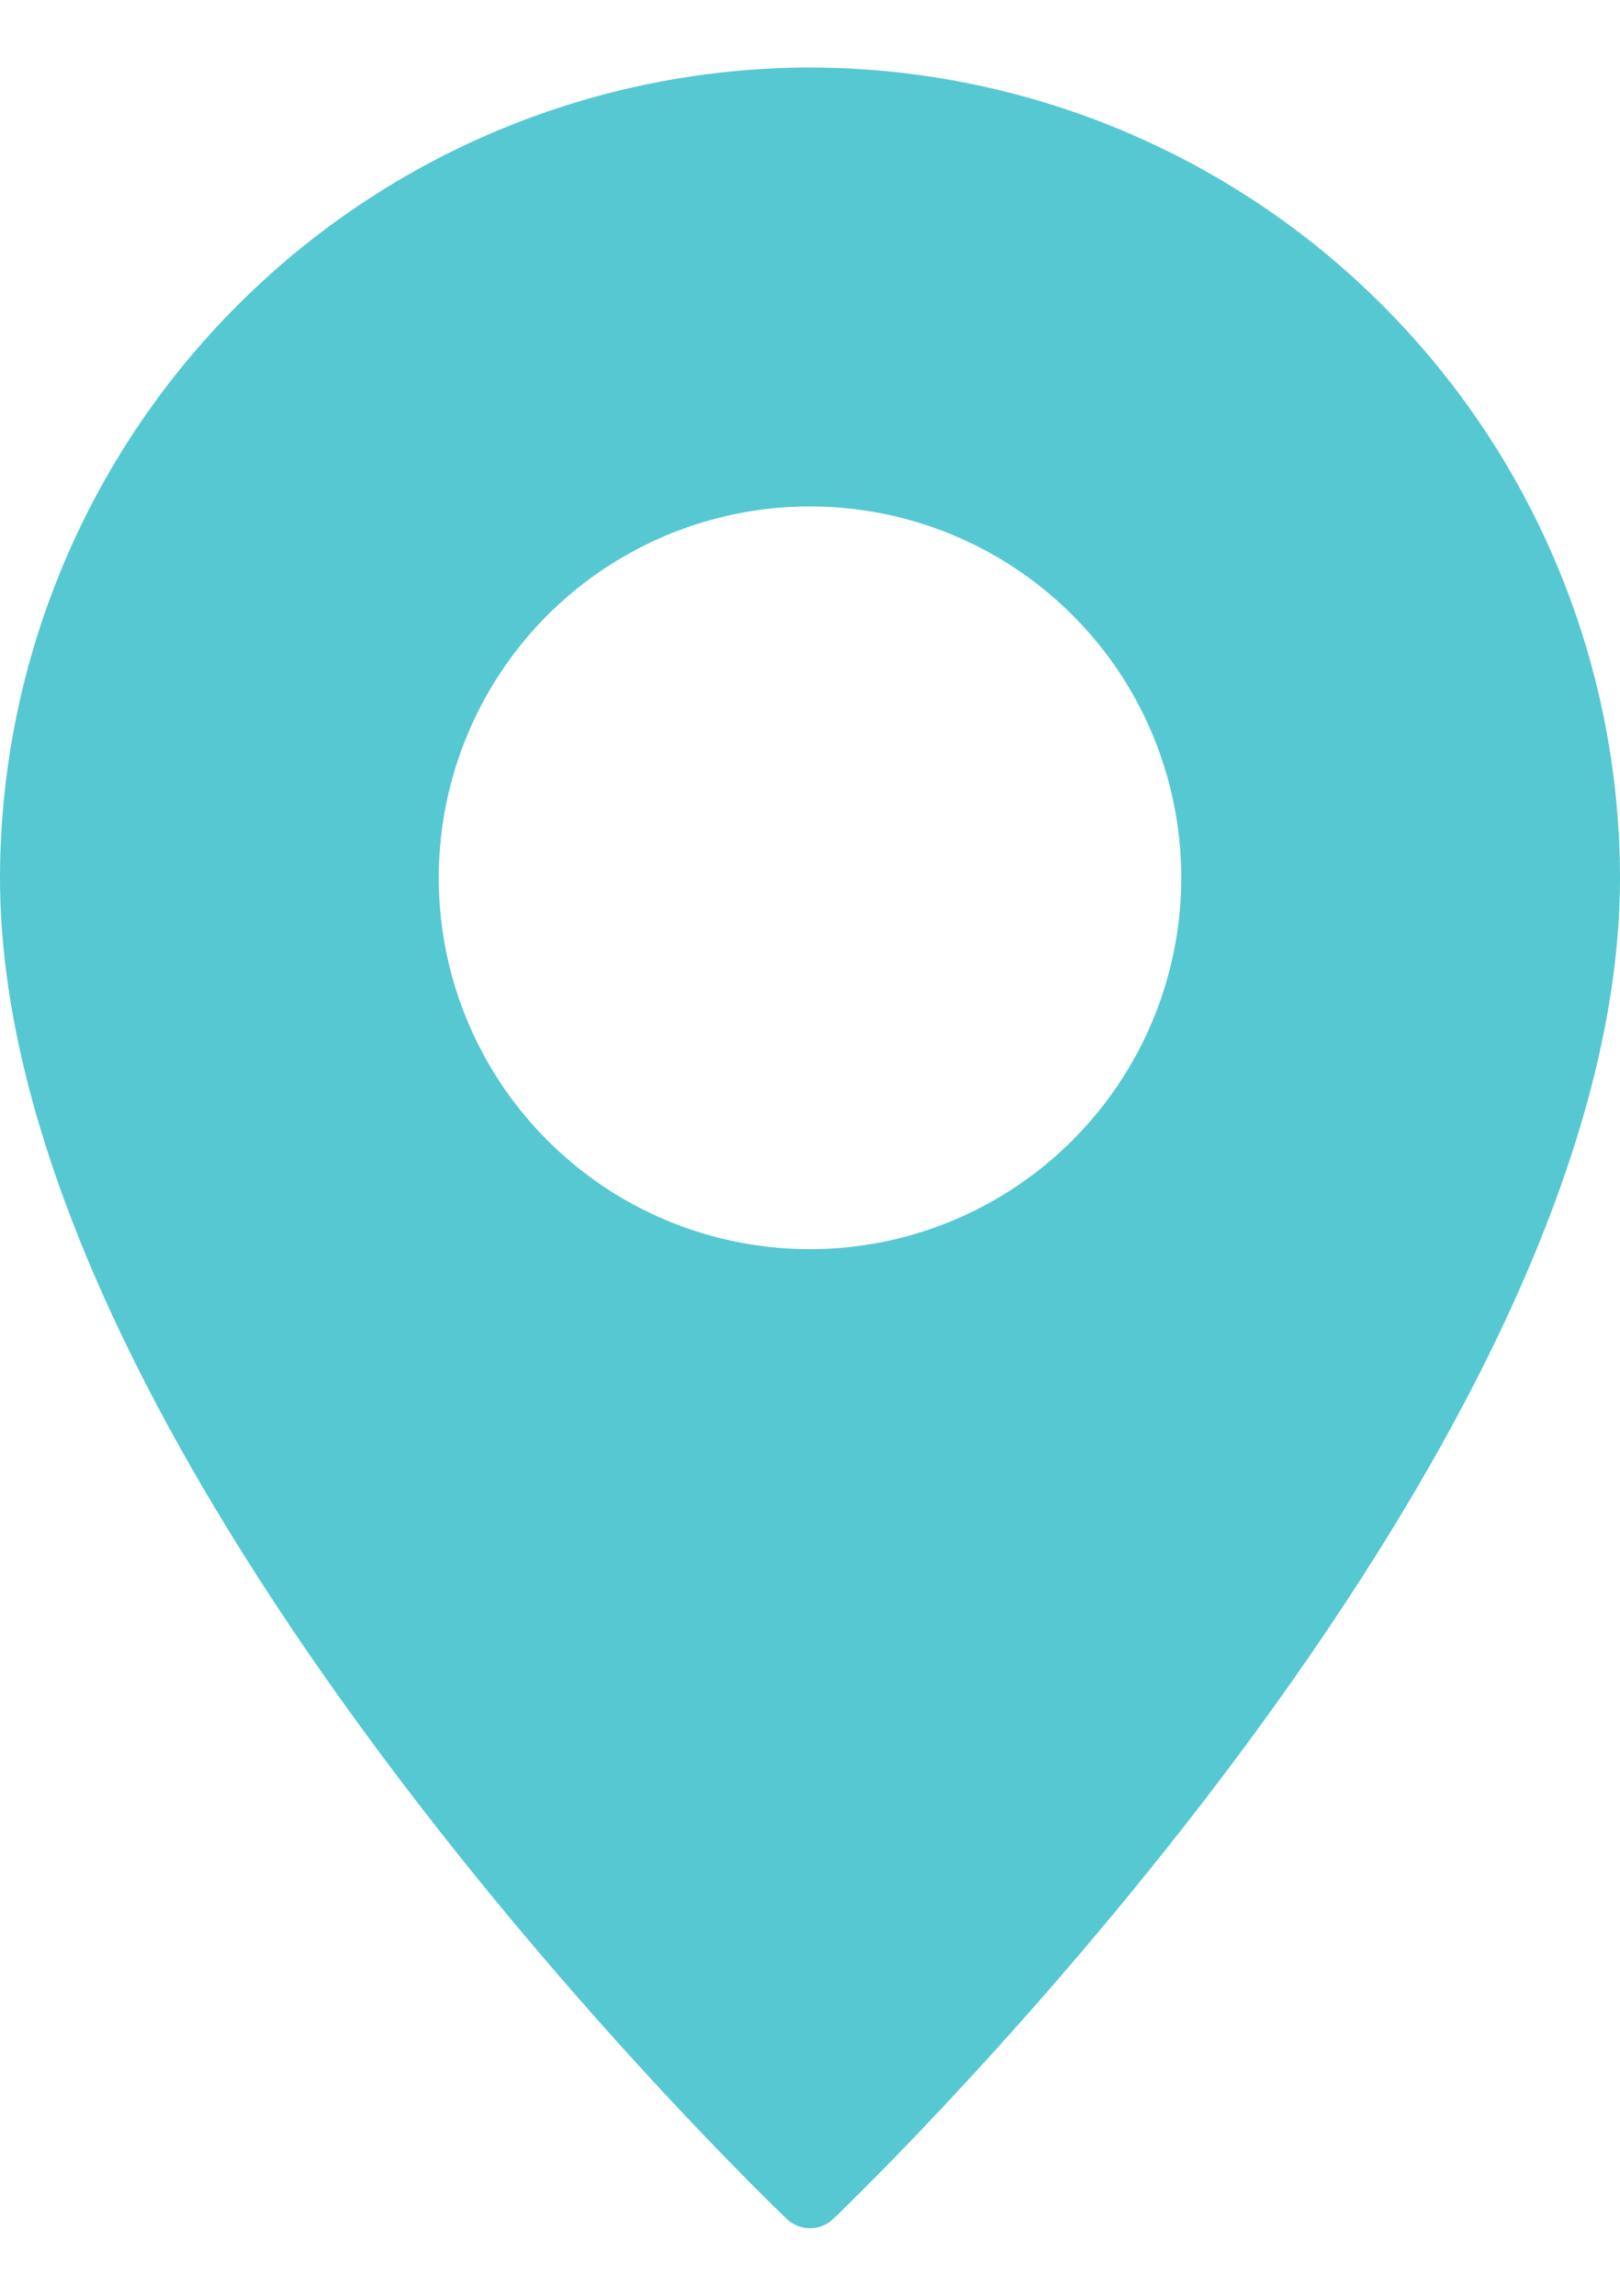 <svg width="12" height="17" viewBox="0 0 12 17" fill="none" xmlns="http://www.w3.org/2000/svg">
<path d="M6 0.5C4.409 0.502 2.884 1.135 1.76 2.26C0.635 3.384 0.002 4.909 0 6.5C0 10.807 5.59 16.203 5.827 16.43C5.874 16.475 5.936 16.5 6 16.5C6.064 16.5 6.126 16.475 6.173 16.43C6.41 16.203 12 10.807 12 6.5C11.998 4.909 11.365 3.384 10.24 2.26C9.116 1.135 7.591 0.502 6 0.5V0.5ZM6 9.25C5.456 9.25 4.924 9.089 4.472 8.787C4.02 8.484 3.667 8.055 3.459 7.552C3.251 7.05 3.197 6.497 3.303 5.963C3.409 5.43 3.671 4.94 4.055 4.555C4.44 4.171 4.93 3.909 5.463 3.803C5.997 3.697 6.55 3.751 7.052 3.959C7.555 4.167 7.984 4.52 8.287 4.972C8.589 5.424 8.75 5.956 8.75 6.5C8.75 7.229 8.46 7.928 7.944 8.444C7.428 8.96 6.729 9.25 6 9.25Z" fill="#56C8D1"/>
</svg>
